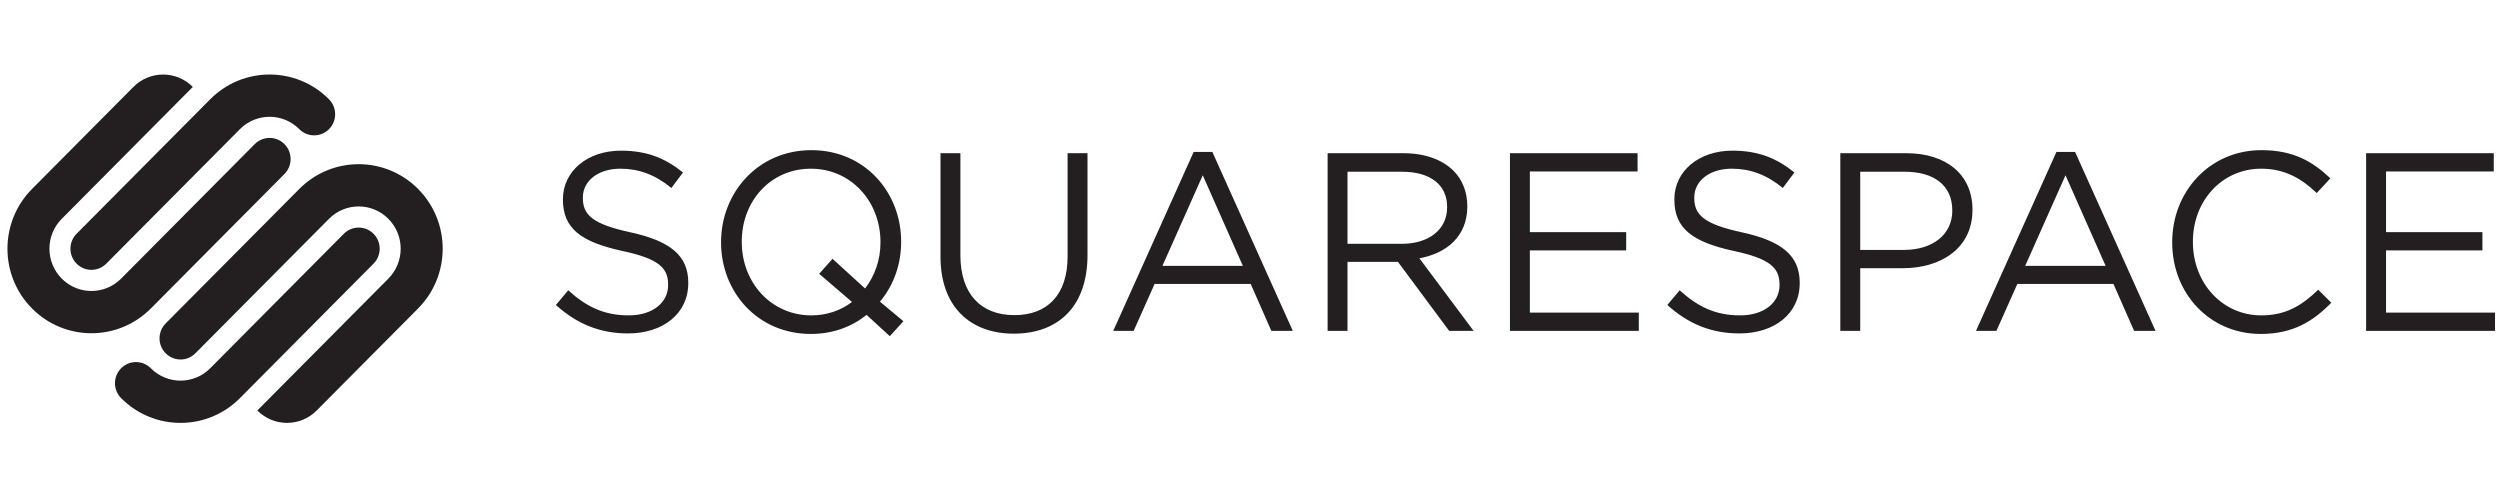 <svg width="201" height="40" viewBox="0 0 201 40" fill="none" xmlns="http://www.w3.org/2000/svg">
<g clip-path="url(#clip0_967_7040)">
<g clip-path="url(#clip1_967_7040)">
<path d="M30.032 18.794C29.373 18.132 28.303 18.132 27.645 18.794L16.901 29.608C15.583 30.935 13.445 30.935 12.127 29.608C11.467 28.944 10.398 28.944 9.739 29.608C9.08 30.271 9.08 31.348 9.739 32.011C12.376 34.664 16.652 34.664 19.289 32.011L30.032 21.198C30.692 20.535 30.692 19.458 30.032 18.794ZM24.064 15.191L13.32 26.003C12.661 26.668 12.661 27.743 13.32 28.405C13.981 29.07 15.049 29.07 15.708 28.405L26.451 17.594C27.77 16.266 29.908 16.266 31.225 17.594C32.544 18.92 32.544 21.071 31.225 22.4L20.689 33.003C22.007 34.332 24.145 34.332 25.463 33.003L33.614 24.802C36.251 22.146 36.251 17.845 33.614 15.191C30.977 12.537 26.701 12.537 24.064 15.191ZM22.87 13.989C23.529 13.326 23.529 12.25 22.87 11.586C22.211 10.923 21.142 10.923 20.482 11.586L9.739 22.4C8.42 23.727 6.283 23.727 4.965 22.4C3.645 21.071 3.645 18.92 4.965 17.593L15.502 6.988C14.183 5.662 12.045 5.662 10.727 6.988L2.577 15.191C-0.06 17.845 -0.06 22.146 2.577 24.802C5.215 27.456 9.489 27.456 12.127 24.802L22.87 13.989ZM6.158 21.198C6.817 21.861 7.886 21.861 8.545 21.198L19.289 10.385C20.607 9.058 22.745 9.058 24.063 10.385C24.724 11.048 25.791 11.048 26.451 10.385C27.11 9.721 27.11 8.646 26.451 7.982C23.813 5.327 19.539 5.327 16.901 7.982L6.158 18.794C5.499 19.458 5.499 20.535 6.158 21.198ZM108.339 19.603V13.808H112.722C115.012 13.808 116.349 14.868 116.349 16.623V16.663C116.349 18.501 114.83 19.603 112.699 19.603H108.339ZM117.972 16.603V16.563C117.972 15.44 117.567 14.44 116.877 13.746C115.986 12.848 114.586 12.318 112.844 12.318H106.74V26.602H108.339V21.053H112.395L116.512 26.602H118.478L114.119 20.767C116.349 20.358 117.972 18.97 117.972 16.603ZM162.824 21.377L166.068 14.092L169.293 21.377H162.824ZM165.338 12.215L158.869 26.602H160.512L162.195 22.827H169.921L171.584 26.602H173.306L166.838 12.215H165.338ZM93.458 21.377L96.702 14.092L99.927 21.377H93.458ZM95.971 12.215L89.505 26.602H91.146L92.83 22.827H100.556L102.217 26.602H103.942L97.472 12.215H95.971ZM140.072 18.684C136.951 18.012 136.22 17.256 136.22 15.909V15.869C136.22 14.583 137.396 13.563 139.242 13.563C140.701 13.563 142.021 14.032 143.338 15.113L144.271 13.868C142.831 12.706 141.352 12.113 139.283 12.113C136.586 12.113 134.619 13.766 134.619 16.011V16.053C134.619 18.4 136.12 19.46 139.385 20.174C142.365 20.807 143.074 21.562 143.074 22.887V22.929C143.074 24.338 141.817 25.356 139.912 25.356C137.945 25.356 136.528 24.684 135.045 23.339L134.053 24.521C135.756 26.052 137.599 26.807 139.852 26.807C142.67 26.807 144.697 25.215 144.697 22.765V22.726C144.697 20.542 143.238 19.379 140.072 18.684ZM123 20.134H130.745V18.664H123V13.787H131.66V12.318H121.4V26.602H131.76V25.132H123V20.134ZM50.714 18.684C47.592 18.012 46.862 17.256 46.862 15.909V15.869C46.862 14.583 48.04 13.563 49.884 13.563C51.344 13.563 52.663 14.032 53.979 15.113L54.913 13.868C53.472 12.706 51.993 12.113 49.924 12.113C47.227 12.113 45.26 13.766 45.26 16.011V16.053C45.26 18.4 46.76 19.46 50.026 20.174C53.006 20.807 53.717 21.562 53.717 22.887V22.929C53.717 24.338 52.458 25.356 50.553 25.356C48.587 25.356 47.168 24.684 45.686 23.339L44.694 24.521C46.396 26.052 48.241 26.807 50.492 26.807C53.31 26.807 55.337 25.215 55.337 22.765V22.726C55.337 20.542 53.878 19.379 50.714 18.684ZM156.964 16.95C156.964 18.828 155.421 20.093 153.07 20.093H149.562V13.808H153.153C155.443 13.808 156.964 14.868 156.964 16.91V16.95ZM153.271 12.318H147.961V26.602H149.562V21.562H153.01C156.031 21.562 158.586 19.97 158.586 16.889V16.848C158.586 14.032 156.477 12.318 153.271 12.318ZM191.838 25.132V20.134H199.586V18.664H191.838V13.787H200.498V12.318H190.236V26.602H200.599V25.132H191.838ZM181.803 25.356C178.681 25.356 176.309 22.765 176.309 19.46V19.419C176.309 16.134 178.658 13.563 181.803 13.563C183.728 13.563 185.067 14.379 186.263 15.522L187.36 14.338C185.939 12.991 184.398 12.073 181.822 12.073C177.646 12.073 174.645 15.42 174.645 19.46V19.501C174.645 23.603 177.666 26.849 181.762 26.849C184.338 26.849 185.959 25.848 187.439 24.338L186.385 23.296C185.025 24.604 183.748 25.356 181.803 25.356ZM85.834 20.624C85.834 23.747 84.171 25.337 81.556 25.337C78.838 25.337 77.216 23.603 77.216 20.522V12.318H75.615V20.624C75.615 24.664 78.006 26.826 81.515 26.826C85.063 26.826 87.436 24.664 87.436 20.501V12.318H85.834V20.624ZM69.552 23.194L66.936 20.807L65.862 22.013L68.499 24.277C67.627 24.95 66.49 25.356 65.233 25.356C61.99 25.356 59.638 22.705 59.638 19.46V19.419C59.638 16.175 61.948 13.563 65.194 13.563C68.437 13.563 70.79 16.215 70.79 19.46V19.501C70.79 20.909 70.323 22.194 69.552 23.194ZM72.452 19.46V19.419C72.452 15.48 69.552 12.073 65.233 12.073C60.915 12.073 57.974 15.522 57.974 19.46V19.501C57.974 23.44 60.875 26.849 65.194 26.849C66.956 26.849 68.478 26.276 69.674 25.317L71.54 27.029L72.635 25.826L70.749 24.255C71.844 22.95 72.452 21.256 72.452 19.46Z" fill="#231F20"/>
</g>
</g>
<defs>
<clipPath id="clip0_967_7040">
<rect width="200" height="40" fill="white" transform="translate(0.599 0)"/>
</clipPath>
<clipPath id="clip1_967_7040">
<rect width="200" height="28" fill="white" transform="translate(0.599 6)"/>
</clipPath>
</defs>
</svg>
